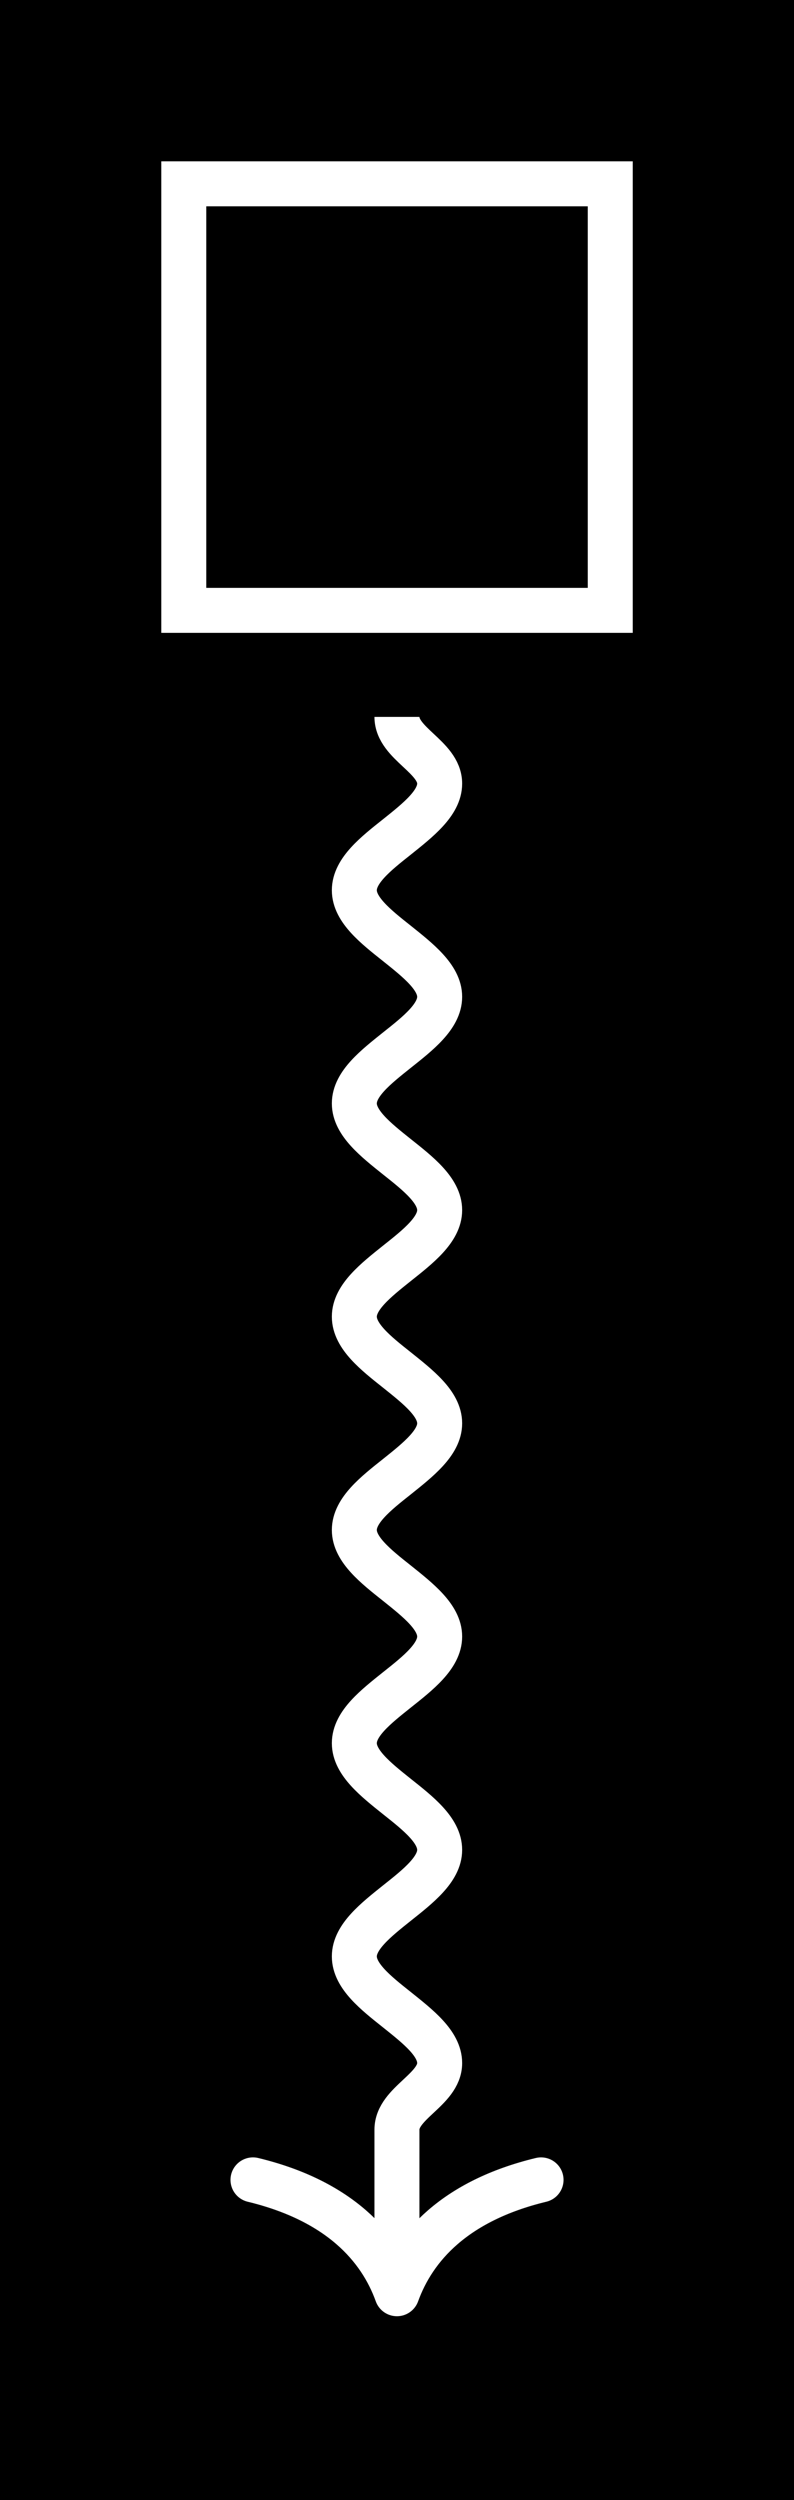 <?xml version="1.0" encoding="UTF-8"?>
<svg xmlns="http://www.w3.org/2000/svg" xmlns:xlink="http://www.w3.org/1999/xlink" width="21.113pt" height="66.467pt" viewBox="0 0 21.113 66.467" version="1.1">
<rect x="0" y="0" width="21.113" height="66.467" fill="#808080" stroke="none"/>
<defs>
<clipPath id="clip1">
  <path d="M 0 2 L 21.113 2 L 21.113 66.469 L 0 66.469 Z M 0 2 "/>
</clipPath>
</defs>
<g id="surface1">
<path style=" stroke:none;fill-rule:nonzero;fill:rgb(0%,0%,0%);fill-opacity:1;" d="M 0 66.469 L 0 0 L 21.113 0 L 21.113 66.469 Z M 0 66.469 "/>
<path style="fill:none;stroke-width:1.196;stroke-linecap:butt;stroke-linejoin:miter;stroke:rgb(100%,100%,100%);stroke-opacity:1;stroke-miterlimit:10;" d="M -5.669 45.353 L -5.669 56.693 L 5.671 56.693 L 5.671 45.353 Z M -5.669 45.353 " transform="matrix(1,0,0,-1,10.556,61.58)"/>
<g clip-path="url(#clip1)" clip-rule="nonzero">
<path style="fill:none;stroke-width:1.196;stroke-linecap:butt;stroke-linejoin:miter;stroke:rgb(100%,100%,100%);stroke-opacity:1;stroke-miterlimit:10;" d="M -0.001 42.521 C -0.001 41.81 1.135 41.459 1.135 40.748 C 1.135 40.232 0.565 39.783 -0.001 39.33 C -0.568 38.881 -1.134 38.432 -1.134 37.912 C -1.134 37.396 -0.568 36.947 -0.001 36.498 C 0.565 36.045 1.135 35.596 1.135 35.08 C 1.135 34.56 0.565 34.111 -0.001 33.662 C -0.568 33.209 -1.134 32.764 -1.134 32.244 C -1.134 31.728 -0.568 31.279 -0.001 30.826 C 0.565 30.377 1.135 29.928 1.135 29.408 C 1.135 28.892 0.565 28.443 -0.001 27.994 C -0.568 27.541 -1.134 27.092 -1.134 26.576 C -1.134 26.057 -0.568 25.607 -0.001 25.158 C 0.565 24.705 1.135 24.26 1.135 23.74 C 1.135 23.225 0.565 22.775 -0.001 22.322 C -0.568 21.873 -1.134 21.424 -1.134 20.904 C -1.134 20.389 -0.568 19.939 -0.001 19.49 C 0.565 19.037 1.135 18.588 1.135 18.072 C 1.135 17.553 0.565 17.103 -0.001 16.654 C -0.568 16.201 -1.134 15.756 -1.134 15.236 C -1.134 14.721 -0.568 14.271 -0.001 13.818 C 0.565 13.369 1.135 12.92 1.135 12.4 C 1.135 11.885 0.565 11.435 -0.001 10.986 C -0.568 10.533 -1.134 10.084 -1.134 9.568 C -1.134 9.049 -0.568 8.6 -0.001 8.15 C 0.565 7.697 1.135 7.252 1.135 6.732 C 1.135 6.025 -0.001 5.67 -0.001 4.963 L -0.001 1.197 " transform="matrix(1,0,0,-1,10.556,61.58)"/>
</g>
<path style="fill:none;stroke-width:1.196;stroke-linecap:round;stroke-linejoin:round;stroke:rgb(100%,100%,100%);stroke-opacity:1;stroke-miterlimit:10;" d="M -3.029 3.831 C -2.474 1.534 -1.244 0.448 -0.002 -0.001 C -1.244 -0.447 -2.474 -1.533 -3.029 -3.829 " transform="matrix(0,1,1,0,10.556,60.982)"/>
</g>
</svg>
